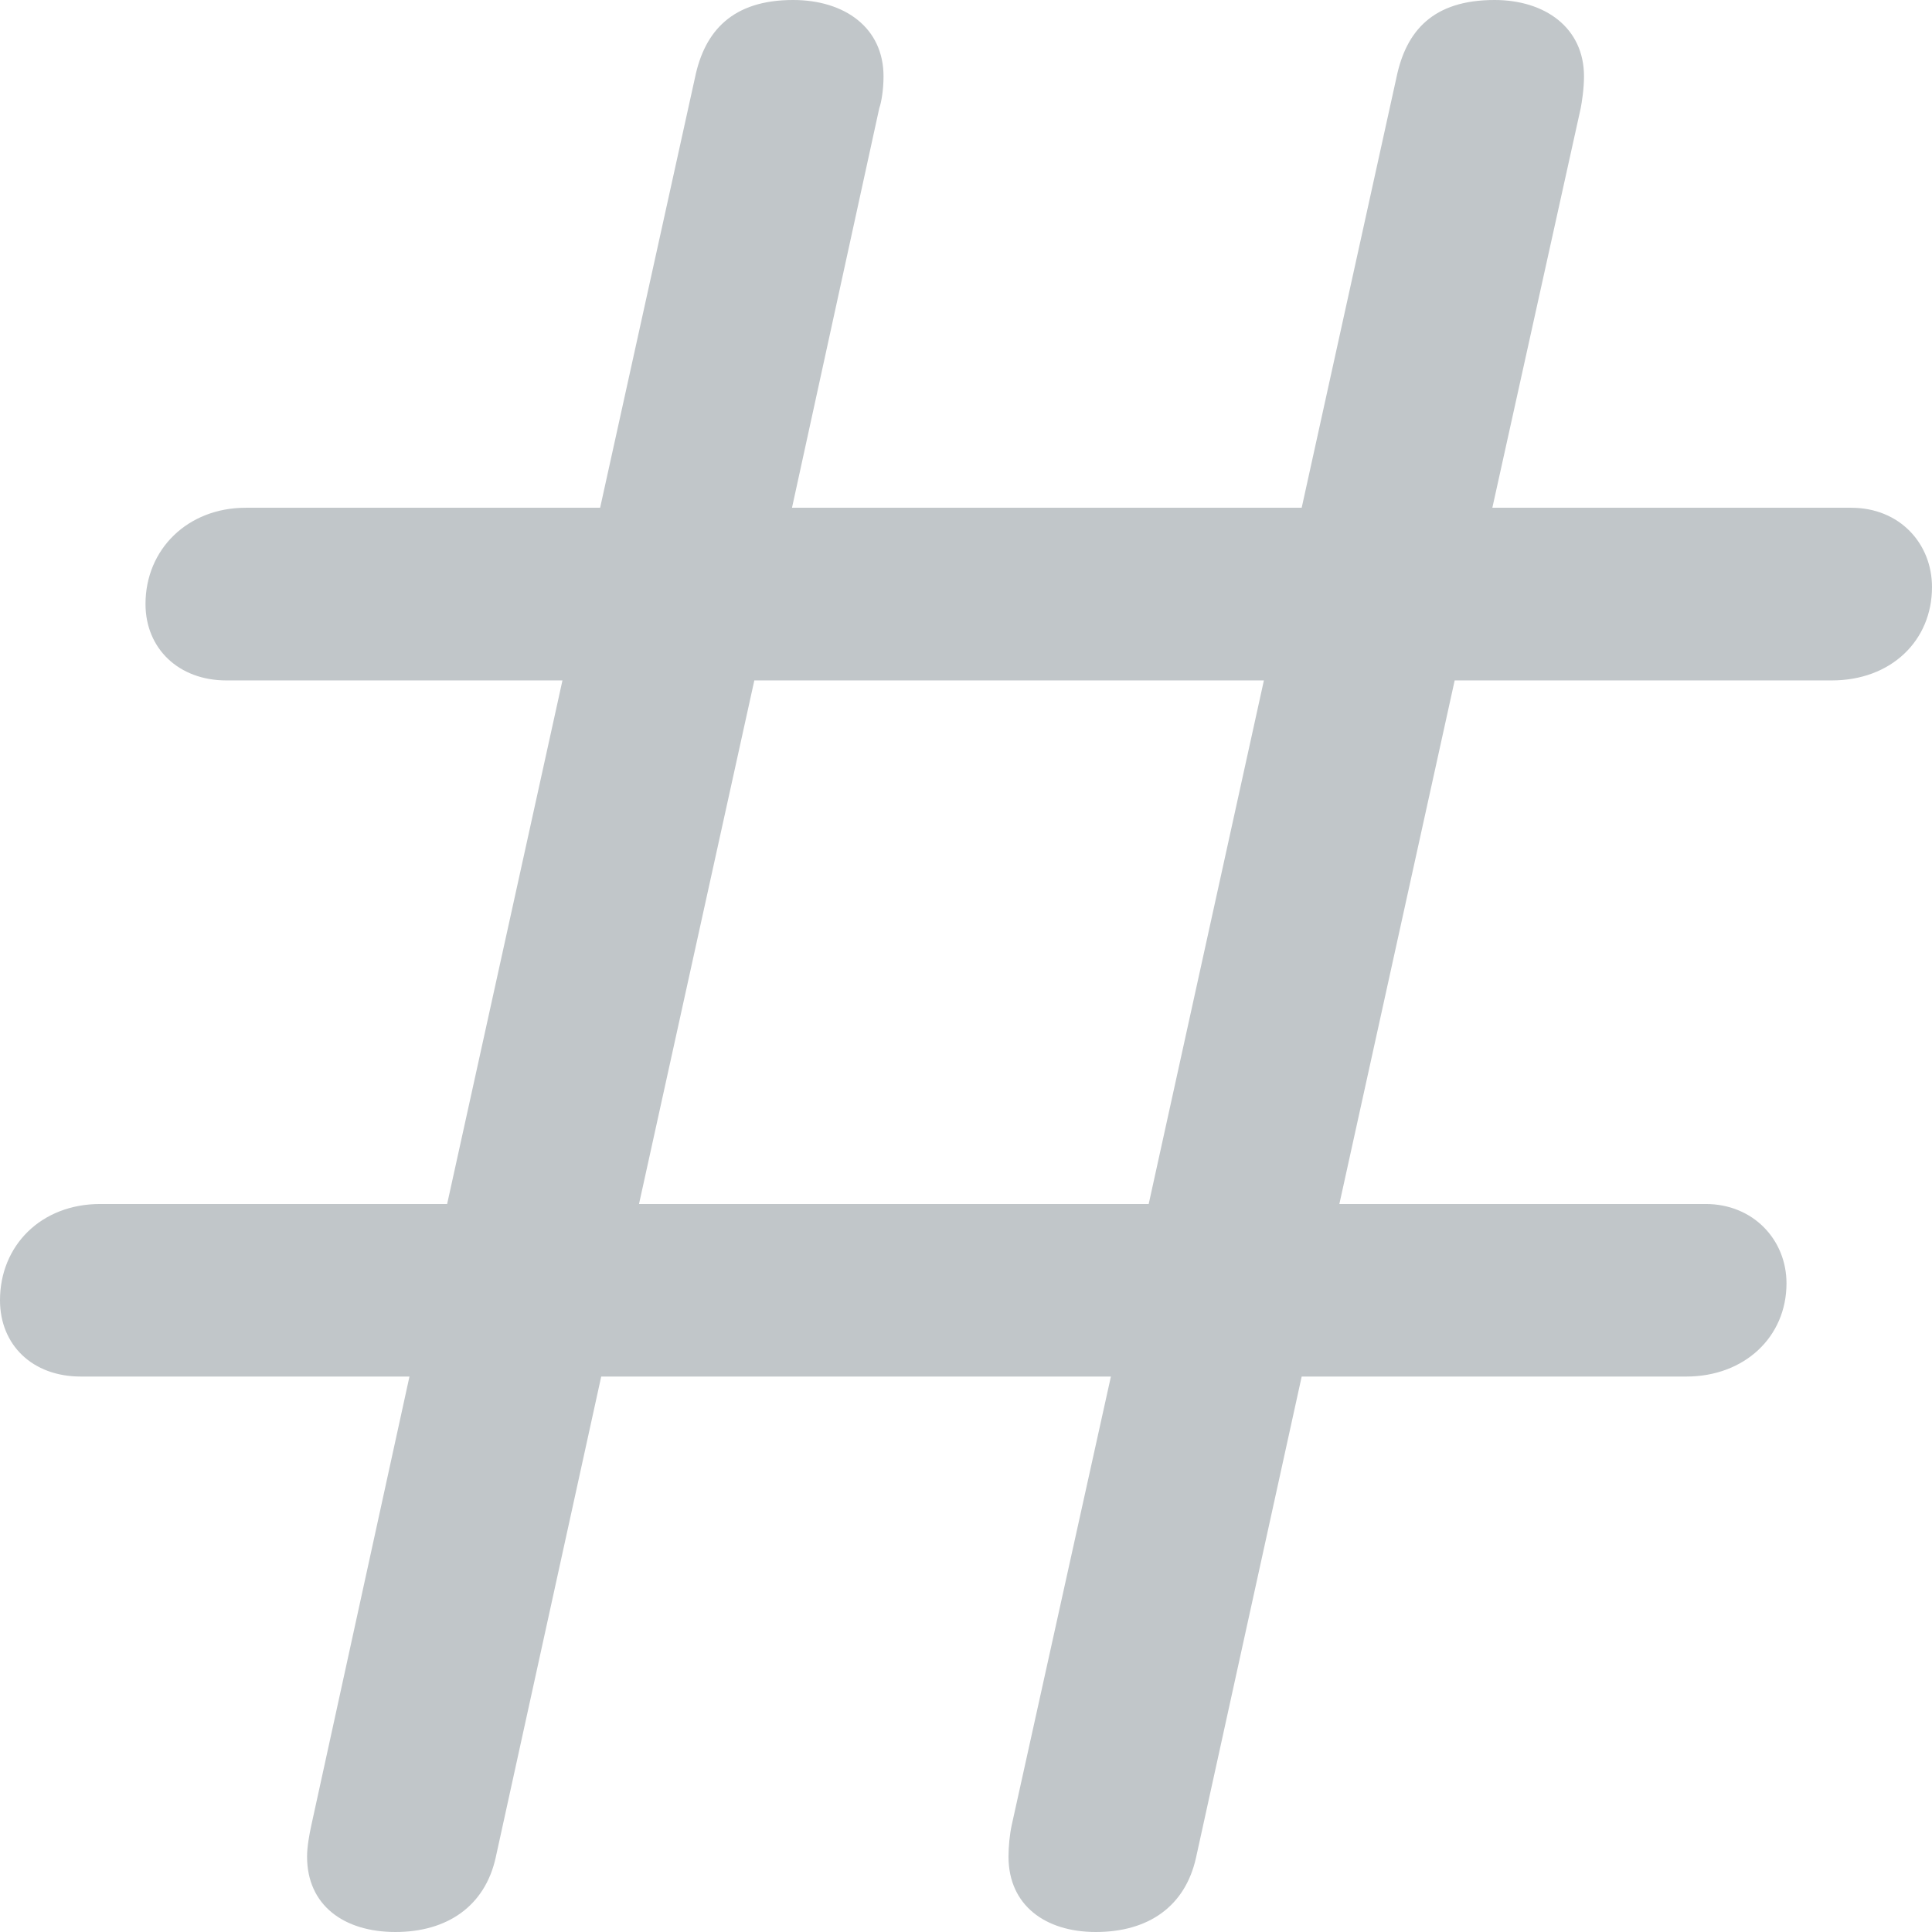 <svg width="16" height="16" viewBox="0 0 16 16" fill="none" xmlns="http://www.w3.org/2000/svg">
<path d="M9.075 16C9.513 16 9.816 15.786 9.905 15.384L10.78 11.4H13.965C14.447 11.4 14.795 11.072 14.795 10.628C14.795 10.267 14.519 9.971 14.126 9.971H11.092L12.047 5.635H15.17C15.661 5.635 16 5.306 16 4.862C16 4.501 15.732 4.205 15.331 4.205H12.359L13.091 0.895C13.1 0.846 13.118 0.739 13.118 0.632C13.118 0.23 12.796 0 12.377 0C11.868 0 11.645 0.255 11.565 0.641L10.78 4.205H6.559L7.282 0.895C7.3 0.846 7.317 0.739 7.317 0.632C7.317 0.23 6.996 0 6.568 0C6.068 0 5.836 0.255 5.756 0.641L4.97 4.205H2.035C1.553 4.205 1.205 4.55 1.205 5.002C1.205 5.372 1.481 5.635 1.874 5.635H4.658L3.703 9.971H0.83C0.339 9.971 0 10.316 0 10.768C0 11.138 0.268 11.4 0.669 11.4H3.391L2.579 15.113C2.561 15.195 2.543 15.294 2.543 15.376C2.543 15.778 2.847 16 3.275 16C3.703 16 4.016 15.786 4.105 15.384L4.979 11.4H9.2L8.379 15.113C8.361 15.195 8.352 15.294 8.352 15.376C8.352 15.778 8.656 16 9.075 16ZM9.513 9.971H5.292L6.247 5.635H10.467L9.513 9.971Z" fill="#C1C6C9"/>
</svg>
